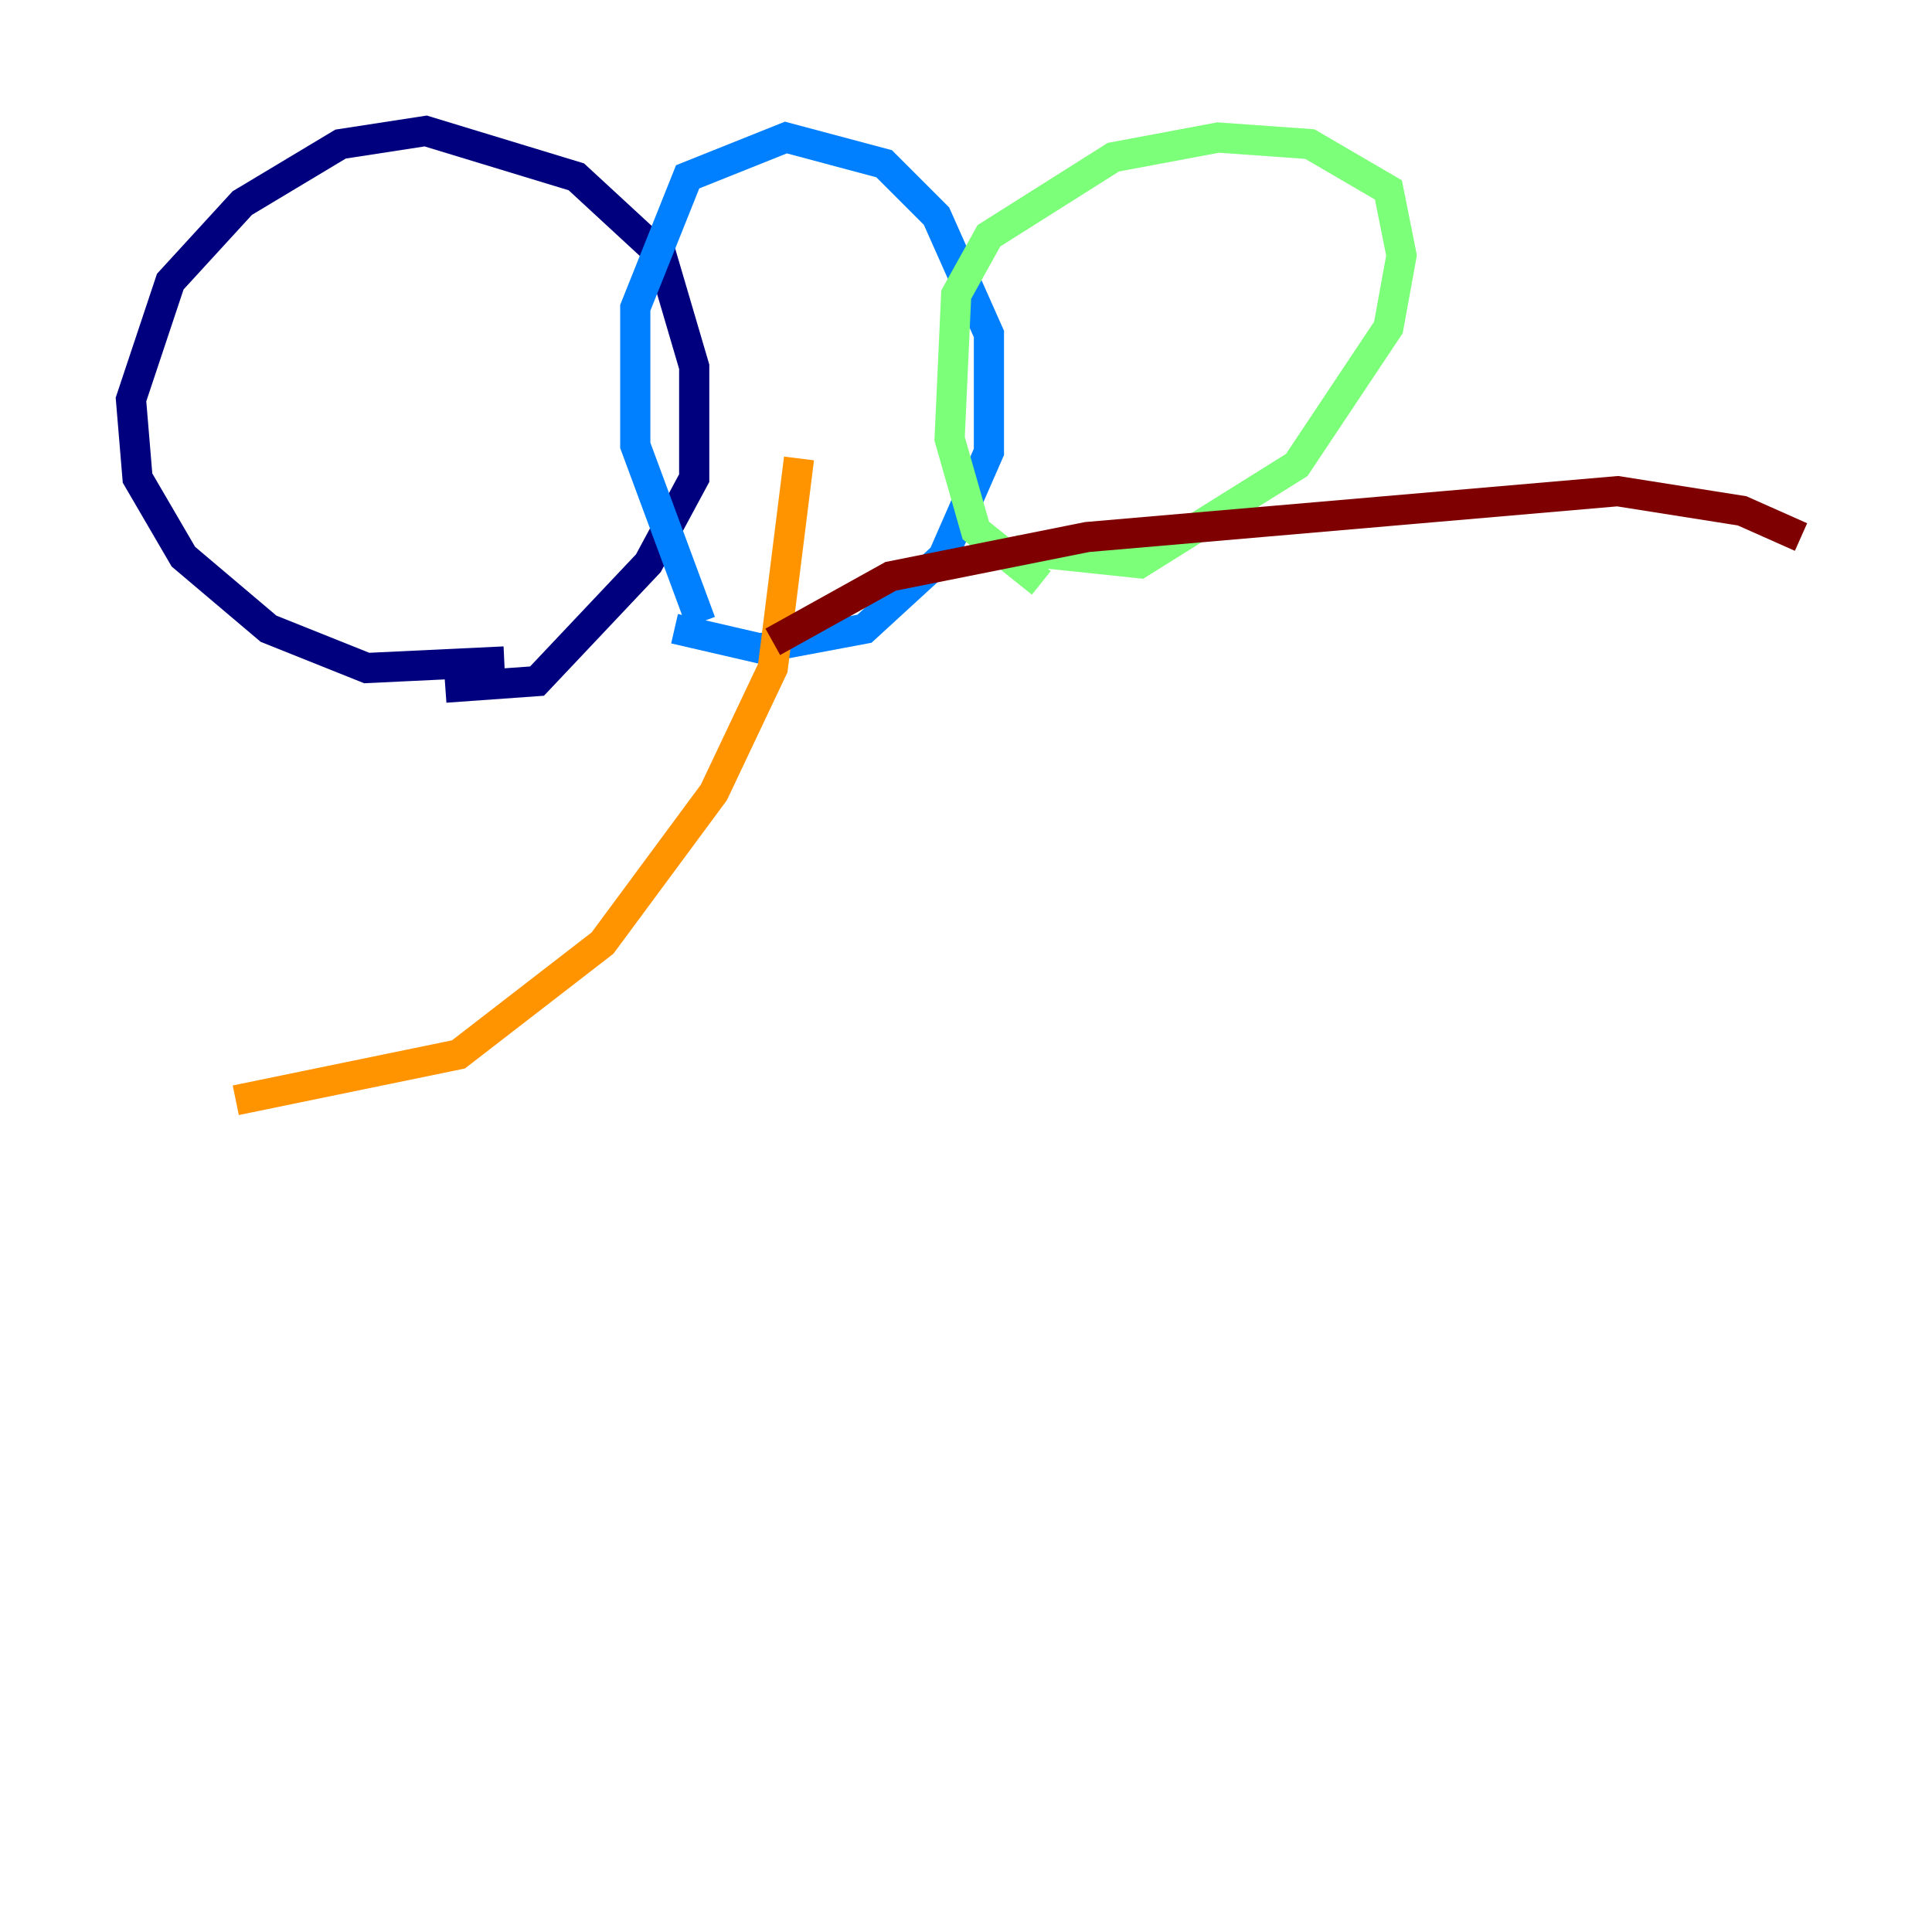 <?xml version="1.0" encoding="utf-8" ?>
<svg baseProfile="tiny" height="128" version="1.2" viewBox="0,0,128,128" width="128" xmlns="http://www.w3.org/2000/svg" xmlns:ev="http://www.w3.org/2001/xml-events" xmlns:xlink="http://www.w3.org/1999/xlink"><defs /><polyline fill="none" points="33.41,43.824 24.298,44.258 17.79,41.654 12.149,36.881 9.112,31.675 8.678,26.468 11.281,18.658 16.054,13.451 22.563,9.546 28.203,8.678 38.183,11.715 43.824,16.922 45.993,24.298 45.993,31.675 42.956,37.315 35.58,45.125 29.505,45.559" stroke="#00007f" stroke-width="2" /><polyline fill="none" points="46.427,41.22 42.088,29.505 42.088,20.393 45.559,11.715 52.068,9.112 58.576,10.848 62.047,14.319 65.519,22.129 65.519,29.939 62.481,36.881 57.275,41.654 50.332,42.956 44.691,41.654" stroke="#0080ff" stroke-width="2" /><polyline fill="none" points="68.99,38.617 64.651,35.146 62.915,29.071 63.349,19.525 65.519,15.62 73.763,10.414 80.705,9.112 86.78,9.546 91.986,12.583 92.854,16.922 91.986,21.695 85.912,30.807 75.498,37.315 67.254,36.447" stroke="#7cff79" stroke-width="2" /><polyline fill="none" points="52.936,30.373 51.2,44.258 47.295,52.502 39.919,62.481 30.373,69.858 15.62,72.895" stroke="#ff9400" stroke-width="2" /><polyline fill="none" points="51.2,42.522 59.01,38.183 72.027,35.58 107.173,32.542 115.417,33.844 119.322,35.58" stroke="#7f0000" stroke-width="2" /></svg>